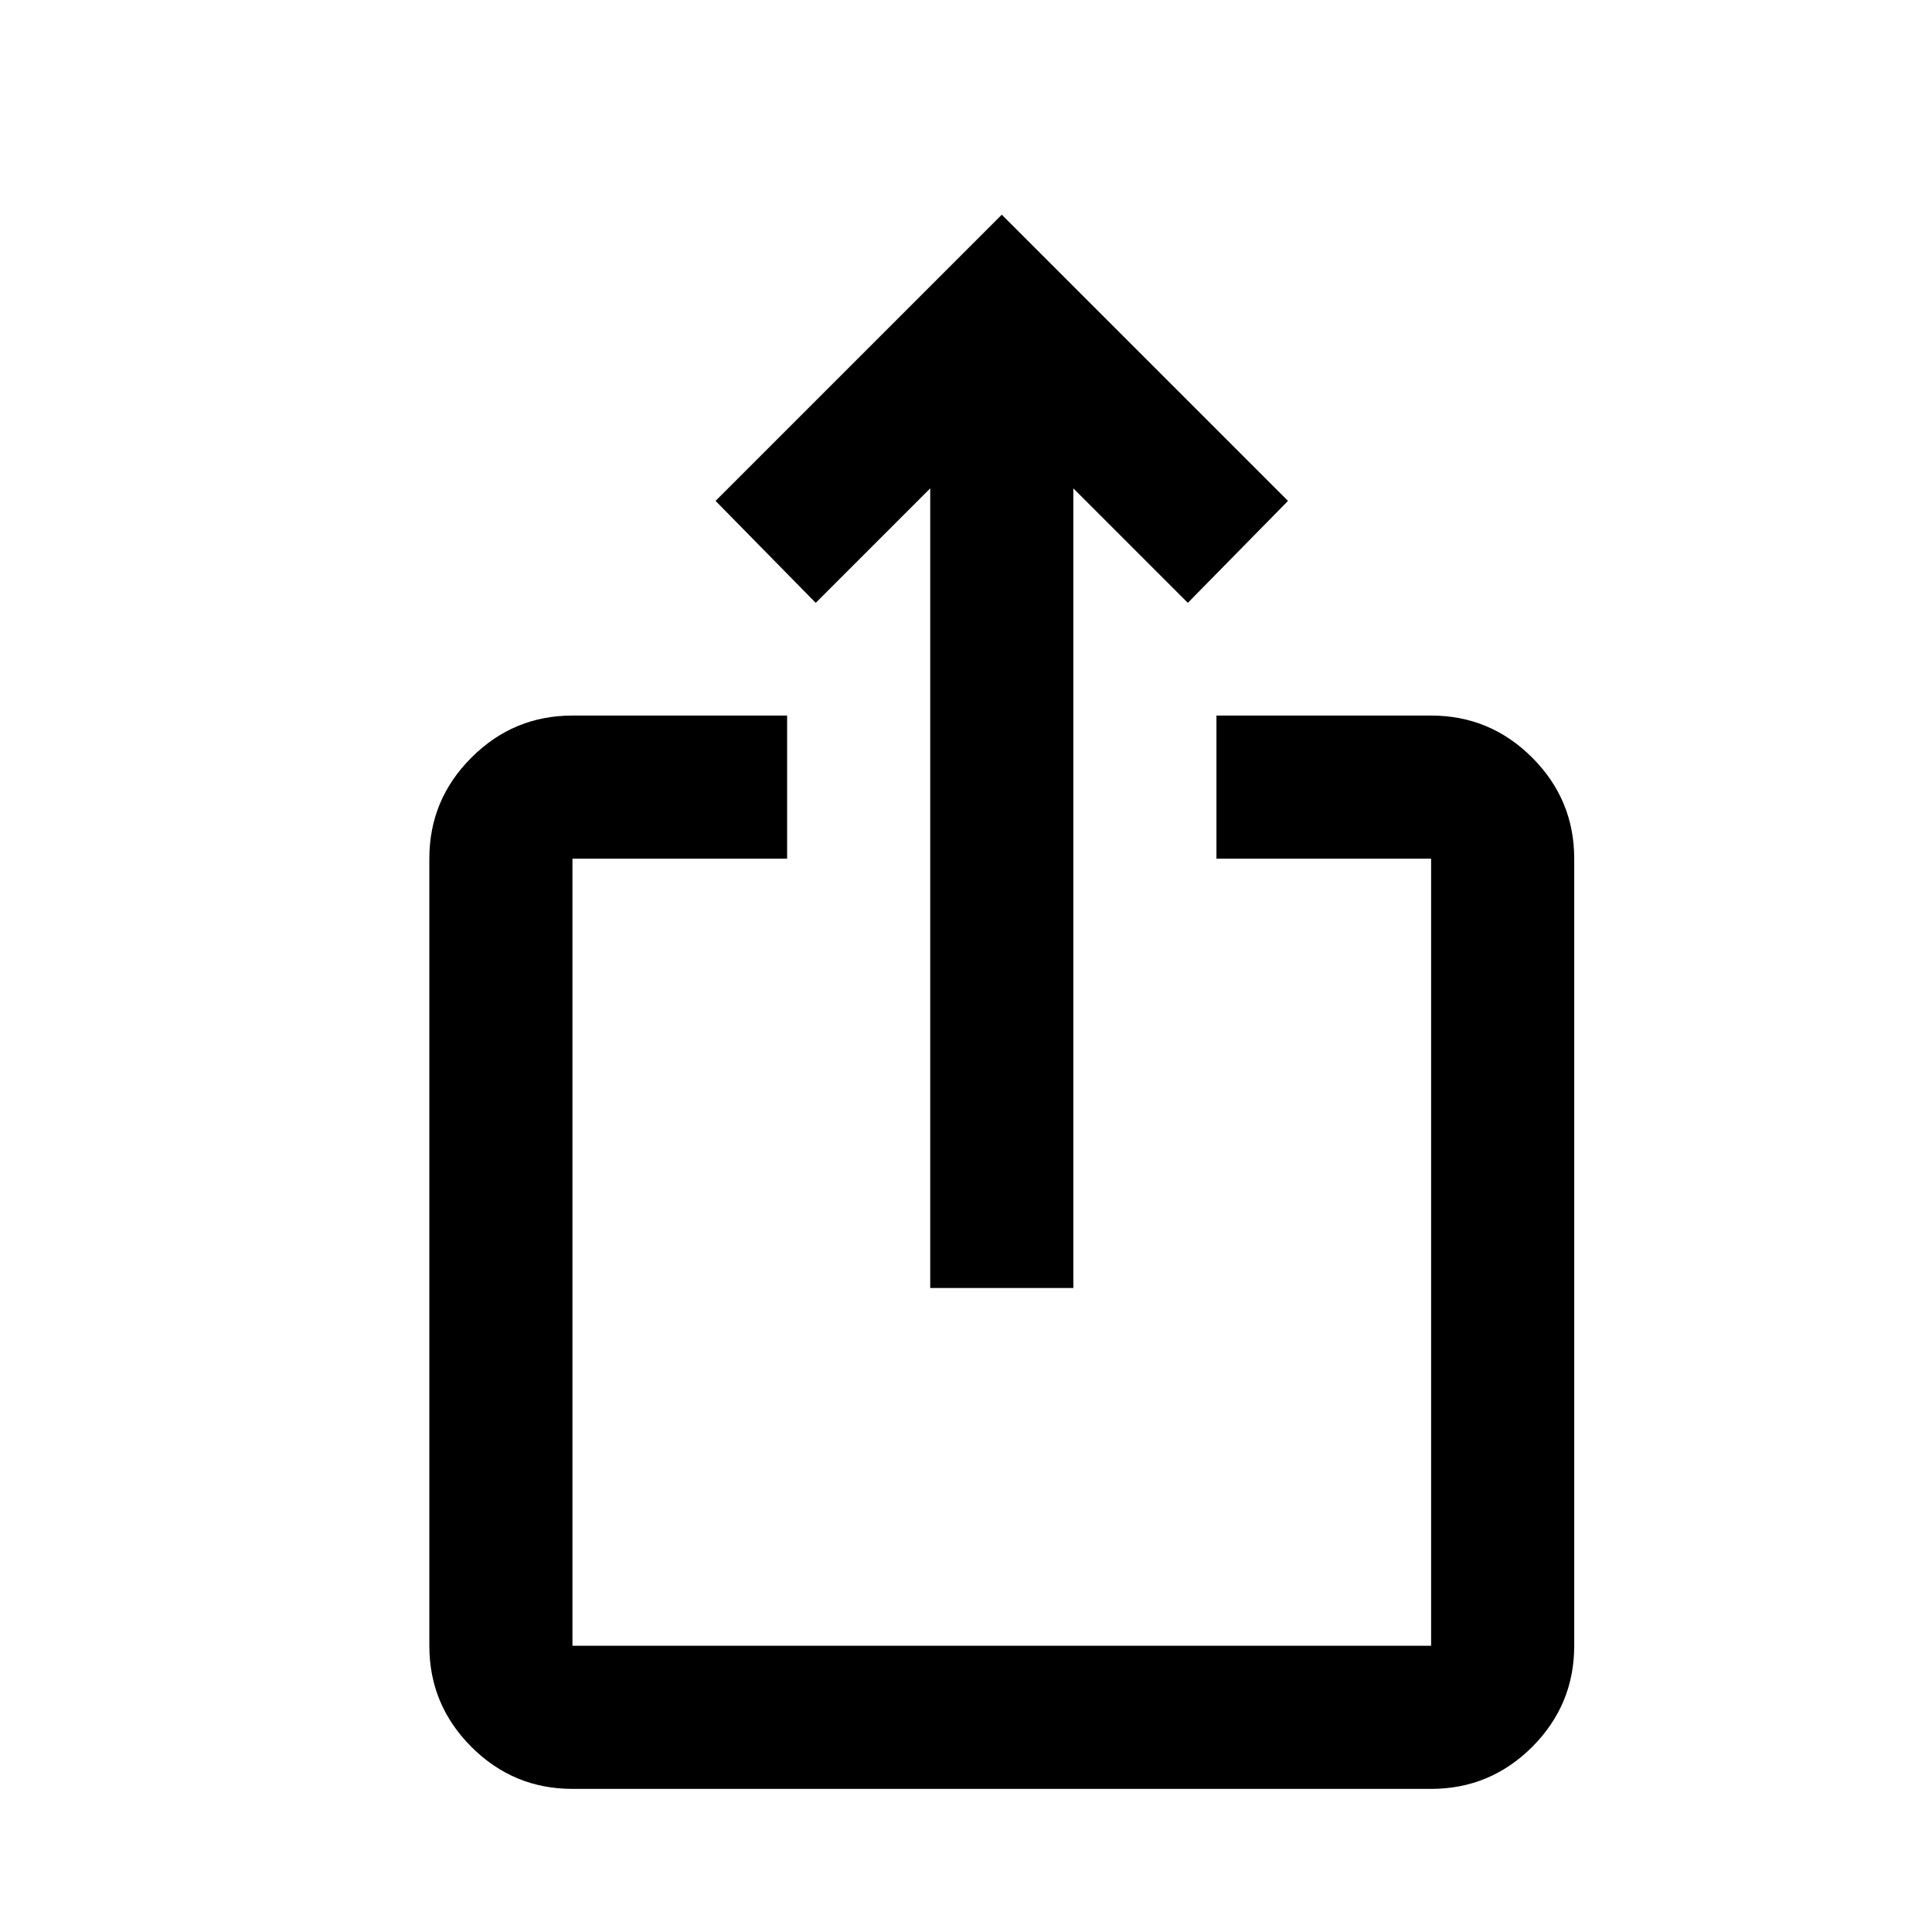 <svg width="27" height="27" viewBox="0 0 27 27"  xmlns="http://www.w3.org/2000/svg">
<path d="M20 25C20.55 25 21.021 24.804 21.413 24.413C21.804 24.021 22 23.55 22 23V12C22 11.45 21.804 10.979 21.413 10.588C21.021 10.196 20.55 10 20 10H17V12H20V23H8V12H11V10H8C7.45 10 6.979 10.196 6.588 10.588C6.196 10.979 6 11.45 6 12V23C6 23.55 6.196 24.021 6.588 24.413C6.979 24.804 7.45 25 8 25H20ZM15 18V6.825L16.6 8.425L18 7L14 3L10 7L11.4 8.425L13 6.825V18H15Z" fill="currentColor"/>
</svg>
